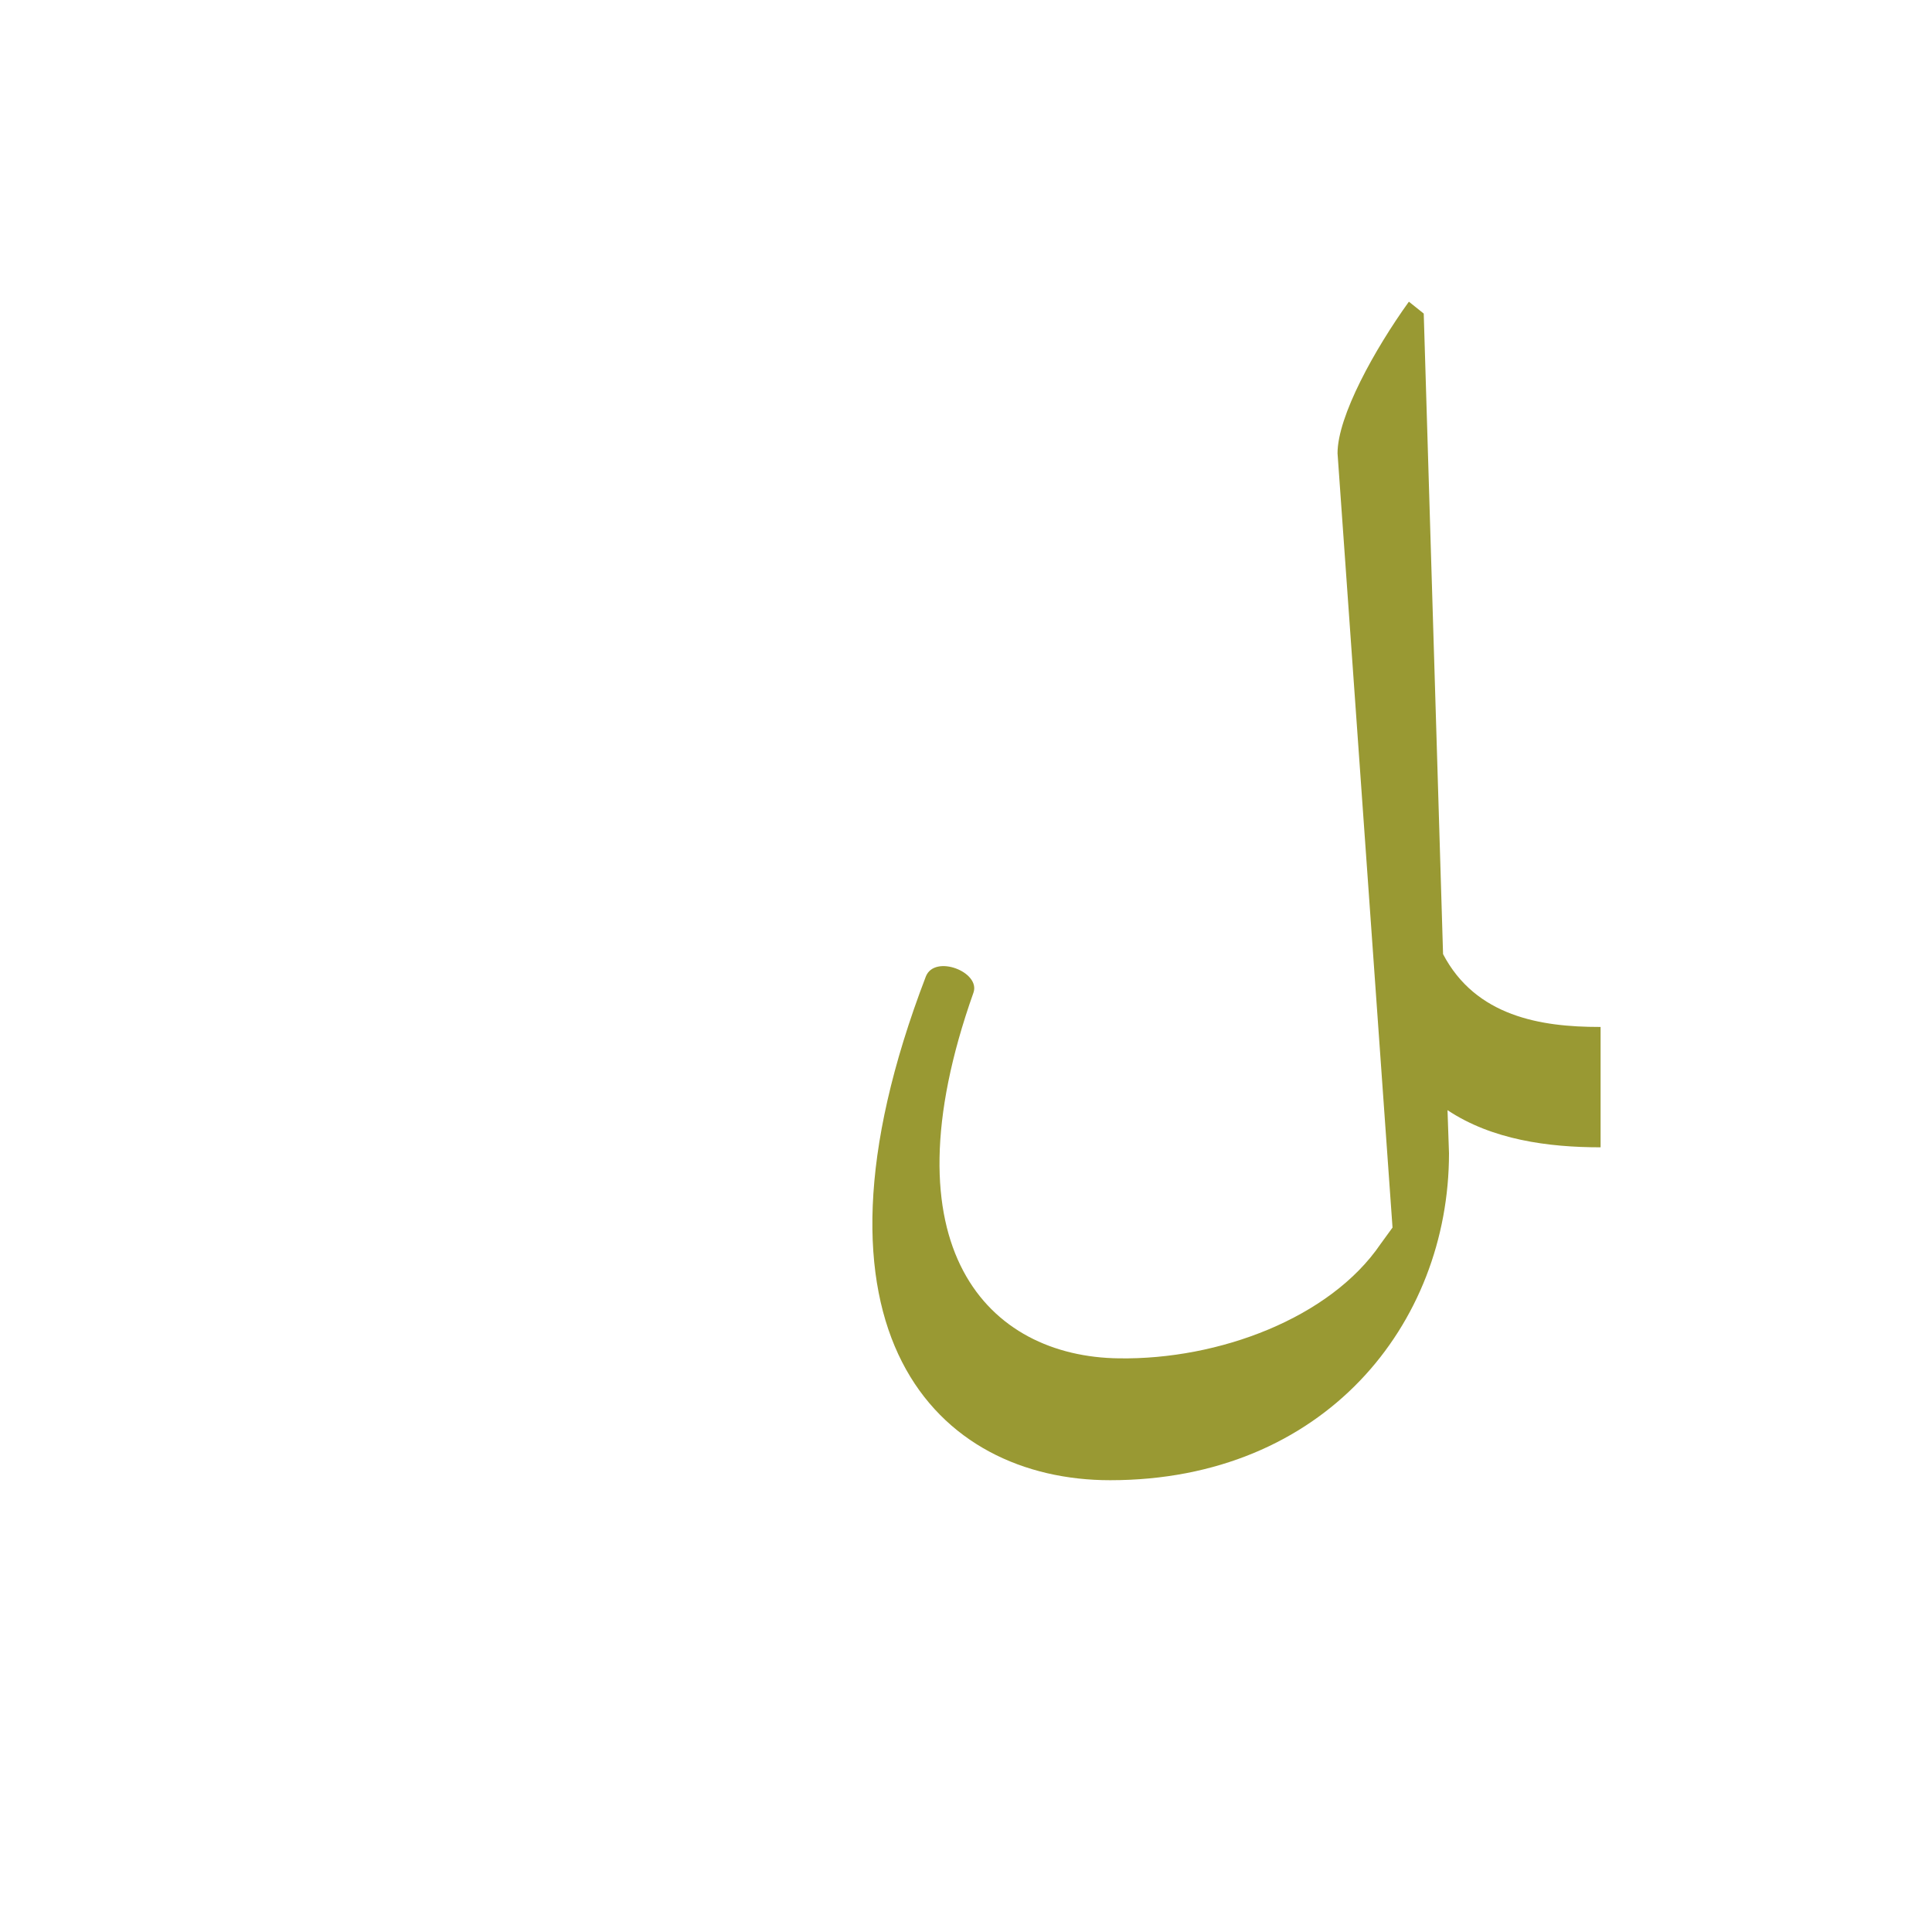 <?xml version="1.0" encoding="UTF-8"?>
<!DOCTYPE svg PUBLIC "-//W3C//DTD SVG 1.0//EN" "http://www.w3.org/TR/2001/REC-SVG-20010904/DTD/svg10.dtd">
<!-- Creator: CorelDRAW -->
<svg xmlns="http://www.w3.org/2000/svg" xml:space="preserve" width="1300px" height="1300px" version="1.0" style="shape-rendering:geometricPrecision; text-rendering:geometricPrecision; image-rendering:optimizeQuality; fill-rule:evenodd; clip-rule:evenodd"
viewBox="0 0 1300 1056"
 xmlns:xlink="http://www.w3.org/1999/xlink">
 <defs>
  <style type="text/css">
   <![CDATA[
    .fil0 {fill:#999933}
   ]]>
  </style>
 </defs>
 <g id="_100:master">
  <path class="fil0" d="M975 654c0,115 -84,220 -228,220 -116,0 -216,-99 -124,-339 6,-15 37,-3 32,11 -61,172 10,245 98,246 67,1 142,-27 176,-77l8 -11 -37 -521c0,-25 25,-70 48,-102l10 8 13 431c22,42 66,49 105,49l1 0 0 81c-35,0 -73,-5 -103,-25l1 29 0 0z"/>
 </g>
</svg>
